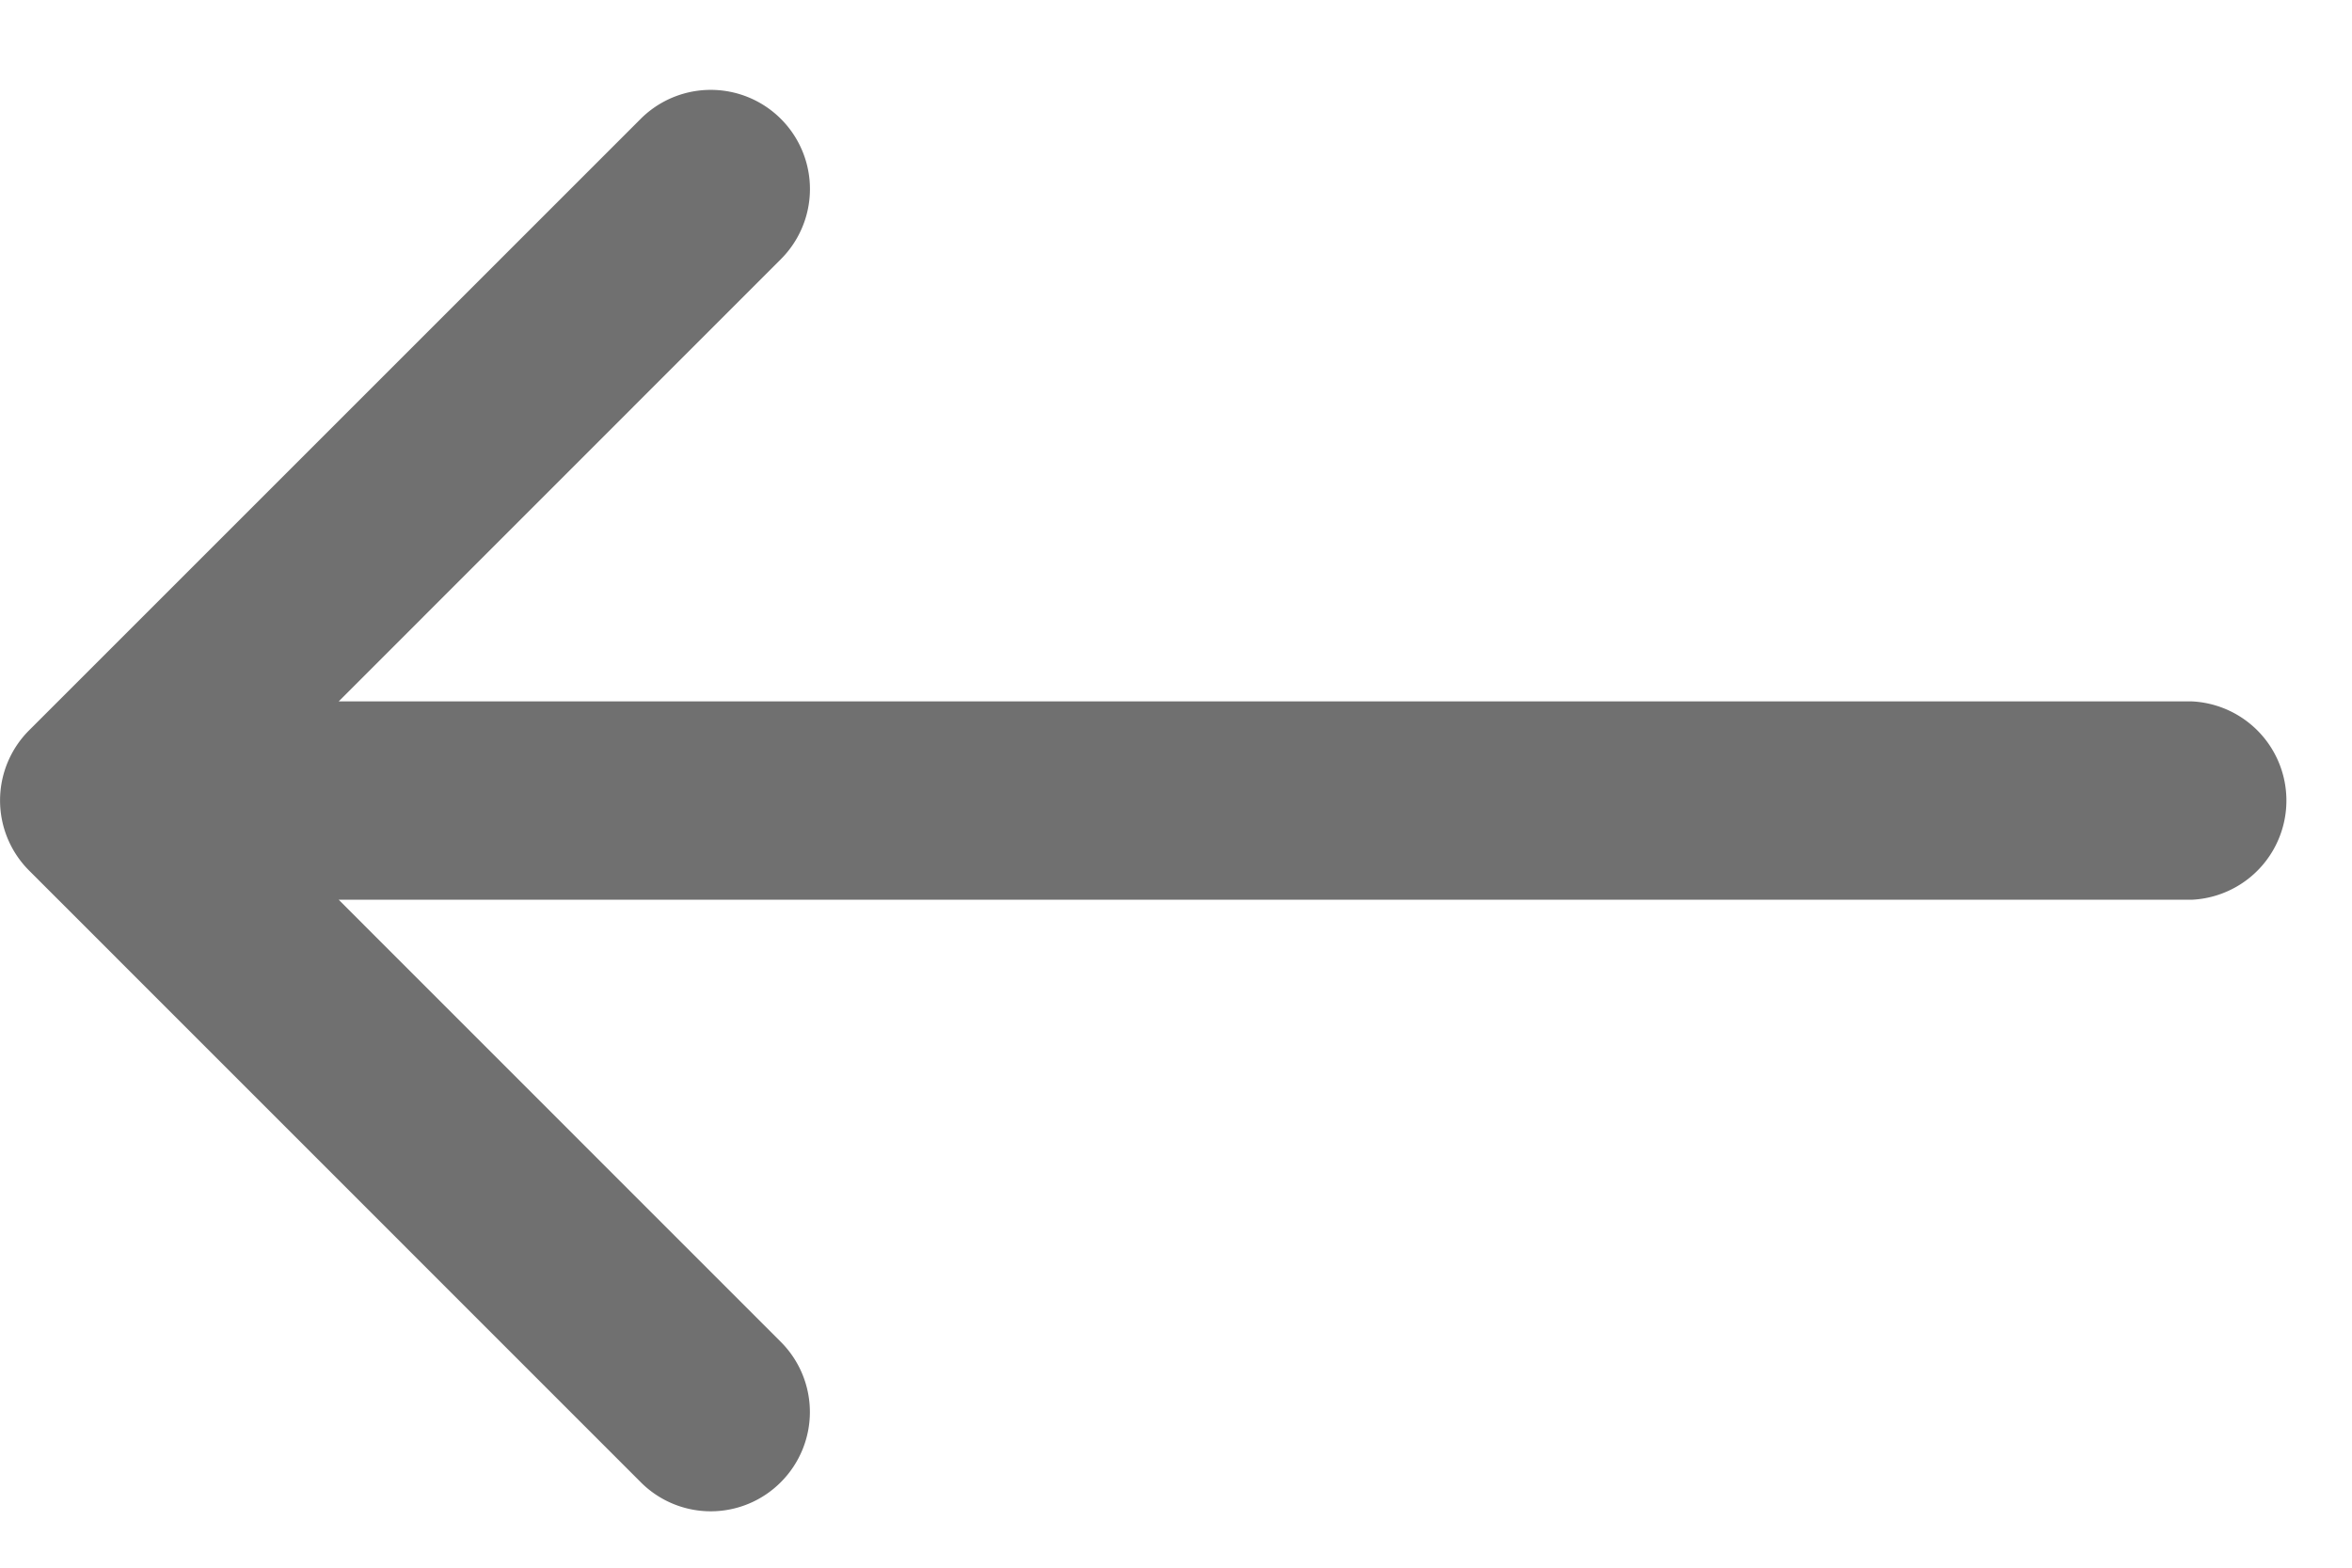 <svg xmlns="http://www.w3.org/2000/svg" width="18" height="12" viewBox="0 0 18 12"><g><g><path fill="#707070" d="M16.777 5.369H2.592l3.384-3.385A.759.759 0 1 0 4.903.91L.223 5.59a.759.759 0 0 0 0 1.074l4.68 4.681a.756.756 0 0 0 1.073 0 .759.759 0 0 0 0-1.073L2.592 6.887h14.185a.76.76 0 0 0 0-1.518z"/></g></g></svg>